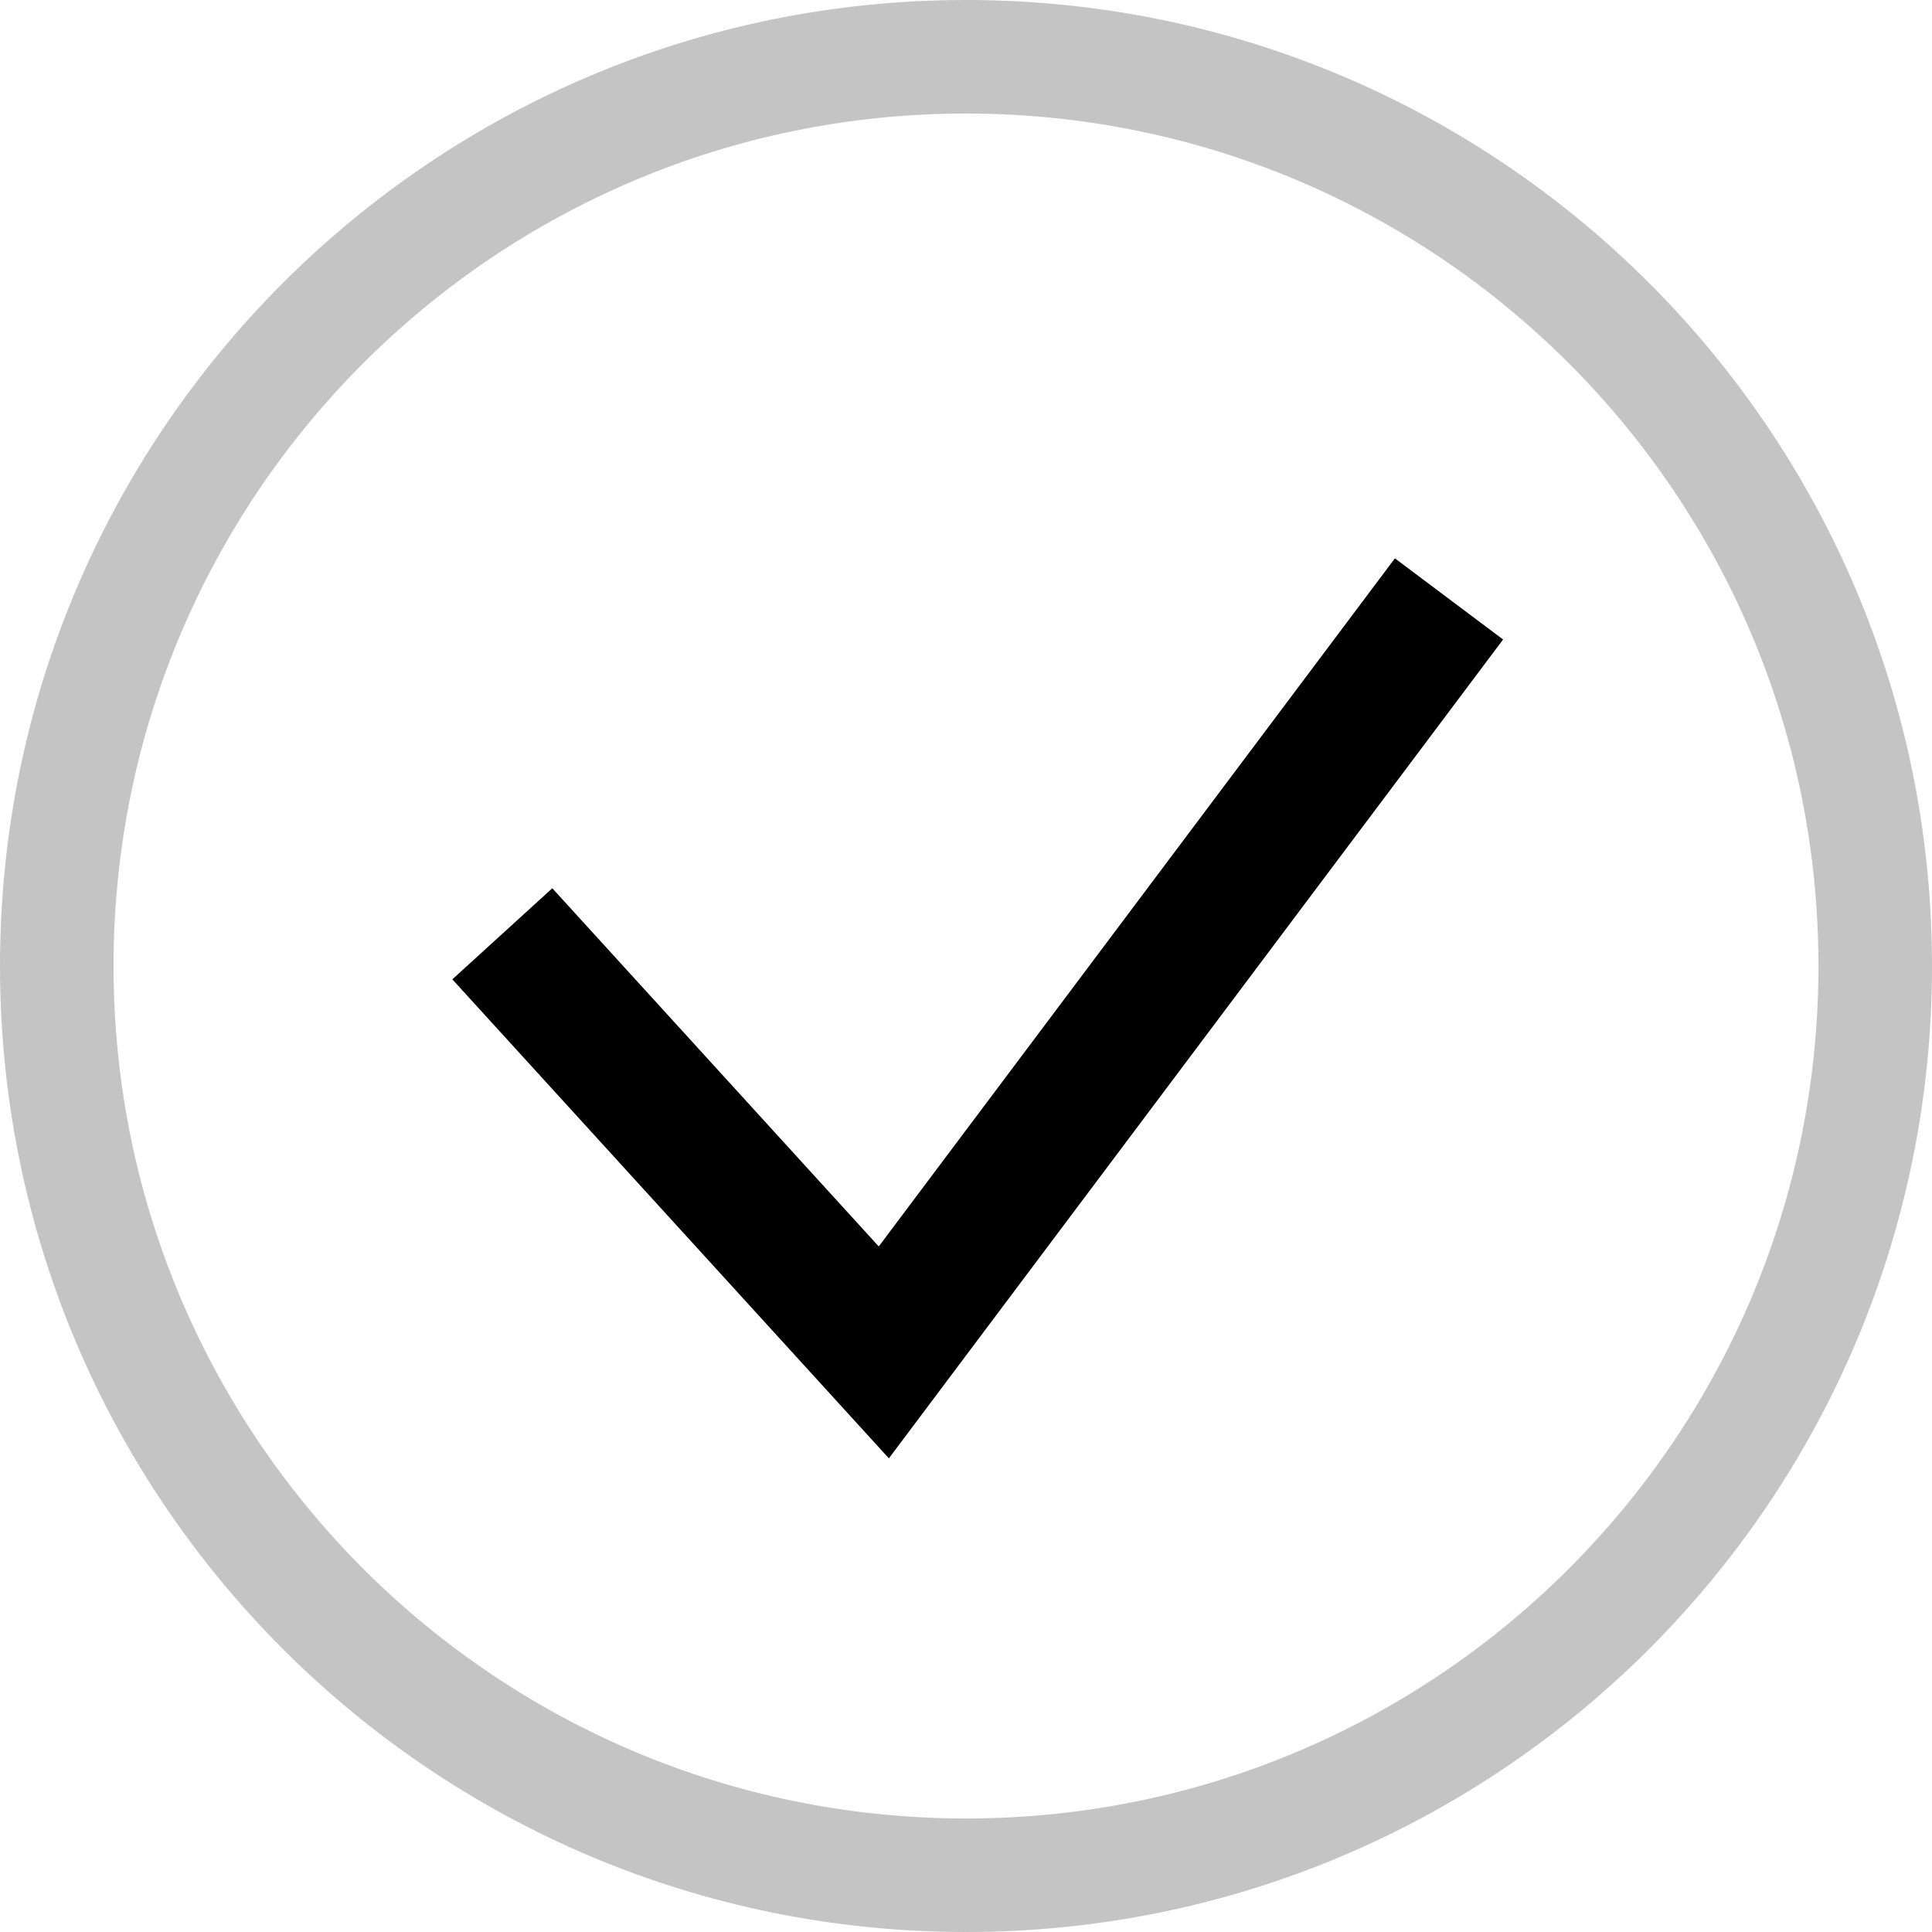 <svg width="100" height="100" viewBox="0 0 100 100" fill="none" xmlns="http://www.w3.org/2000/svg">
<path d="M100 50C100 77.614 77.614 100 50 100C22.386 100 0 77.614 0 50C0 22.386 22.386 0 50 0C77.614 0 100 22.386 100 50ZM5.877 50C5.877 74.368 25.631 94.123 50 94.123C74.368 94.123 94.123 74.368 94.123 50C94.123 25.631 74.368 5.877 50 5.877C25.631 5.877 5.877 25.631 5.877 50Z" fill="#C4C4C4"/>
<path d="M26 48.333L45.746 70L75 31" stroke="black" stroke-width="7"/>
</svg>
